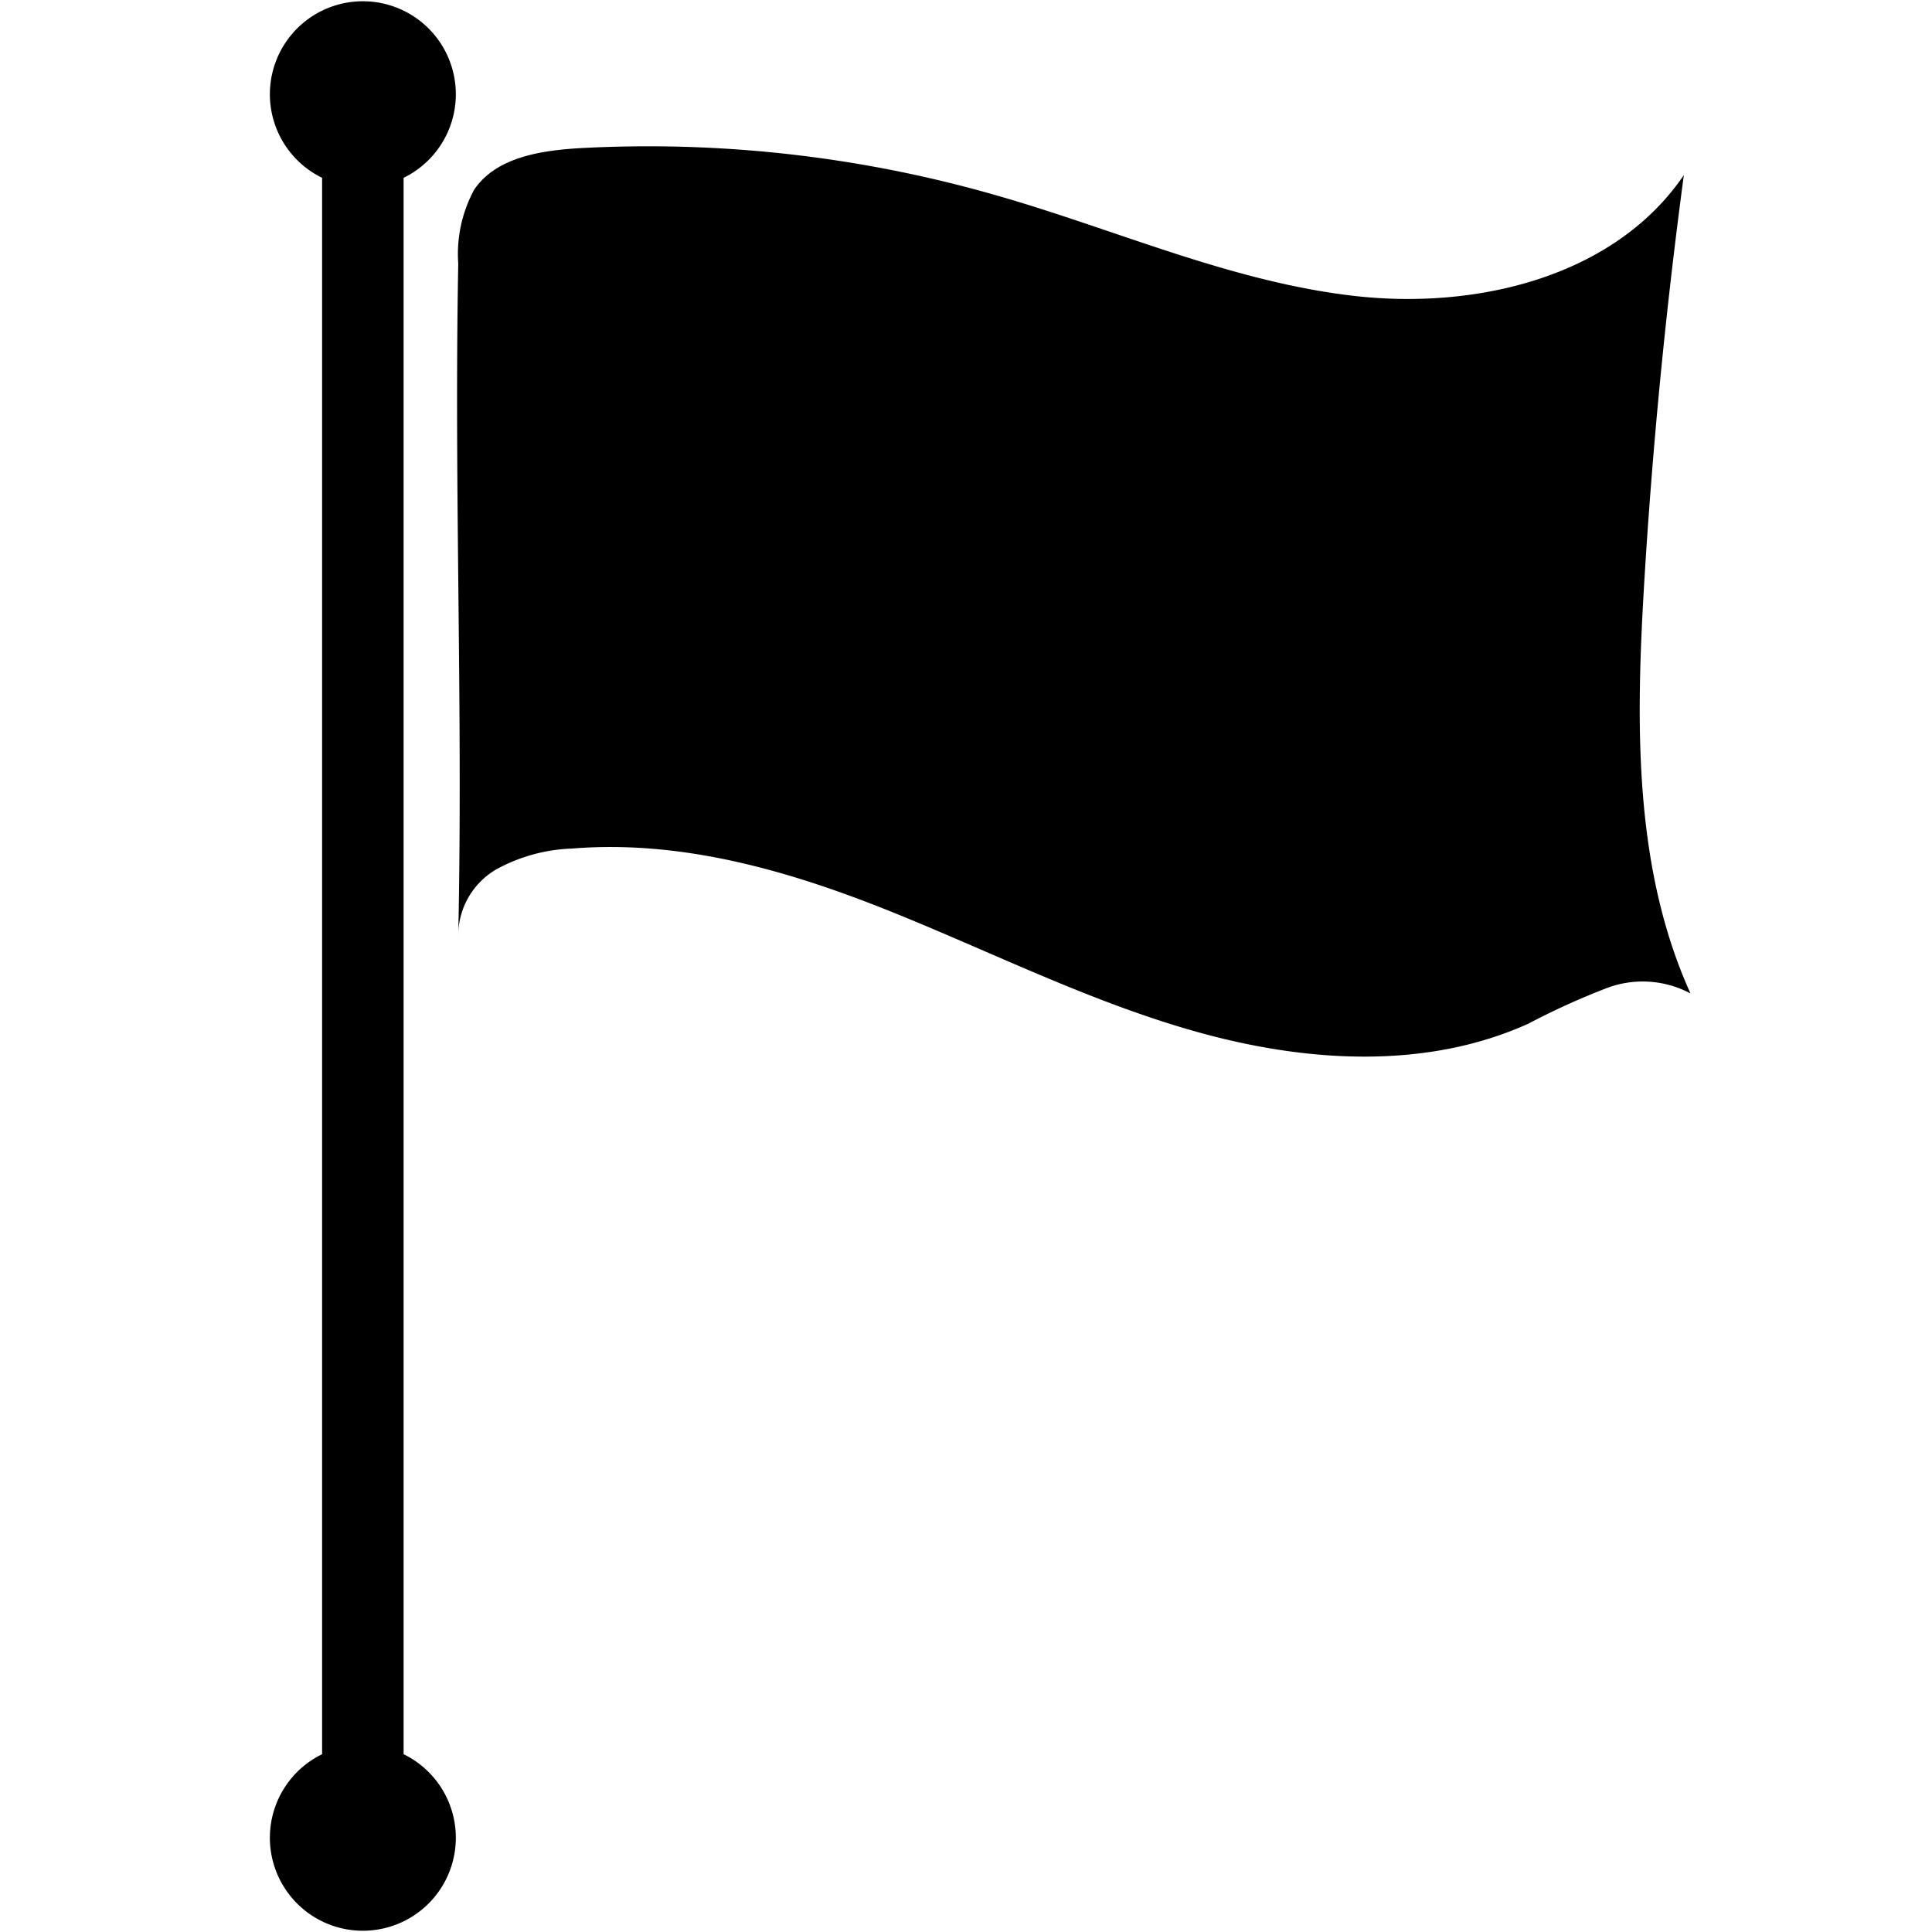 <svg id="icons" xmlns="http://www.w3.org/2000/svg" viewBox="0 0 64 64"><title>changa_flag</title><g id="_Group_" data-name="&lt;Group&gt;"><path id="_Path_" data-name="&lt;Path&gt;" d="M13.37,58.11V5.89a3.08,3.08,0,1,0-2.7,0V58.11a3.08,3.08,0,1,0,2.7,0Z"/><g id="_Group_2" data-name="&lt;Group&gt;"><path id="_Path_2" data-name="&lt;Path&gt;" d="M15.18,31c.16-7.58-.14-14.69,0-22.27a4.47,4.47,0,0,1,.53-2.45c.72-1.06,2.17-1.29,3.46-1.37A41.74,41.74,0,0,1,33.07,6.49C37,7.62,40.78,9.33,44.84,9.8s8.64-.62,10.94-4q-.91,6.78-1.32,13.62C54.19,24,54.12,28.76,56,32.91a3.36,3.36,0,0,0-2.77-.18,24.13,24.13,0,0,0-2.6,1.18c-3.34,1.51-7.23,1.29-10.77.33s-6.83-2.62-10.24-4-7-2.43-10.68-2.13a5.61,5.61,0,0,0-2.52.7A2.54,2.54,0,0,0,15.18,31"/></g></g></svg>